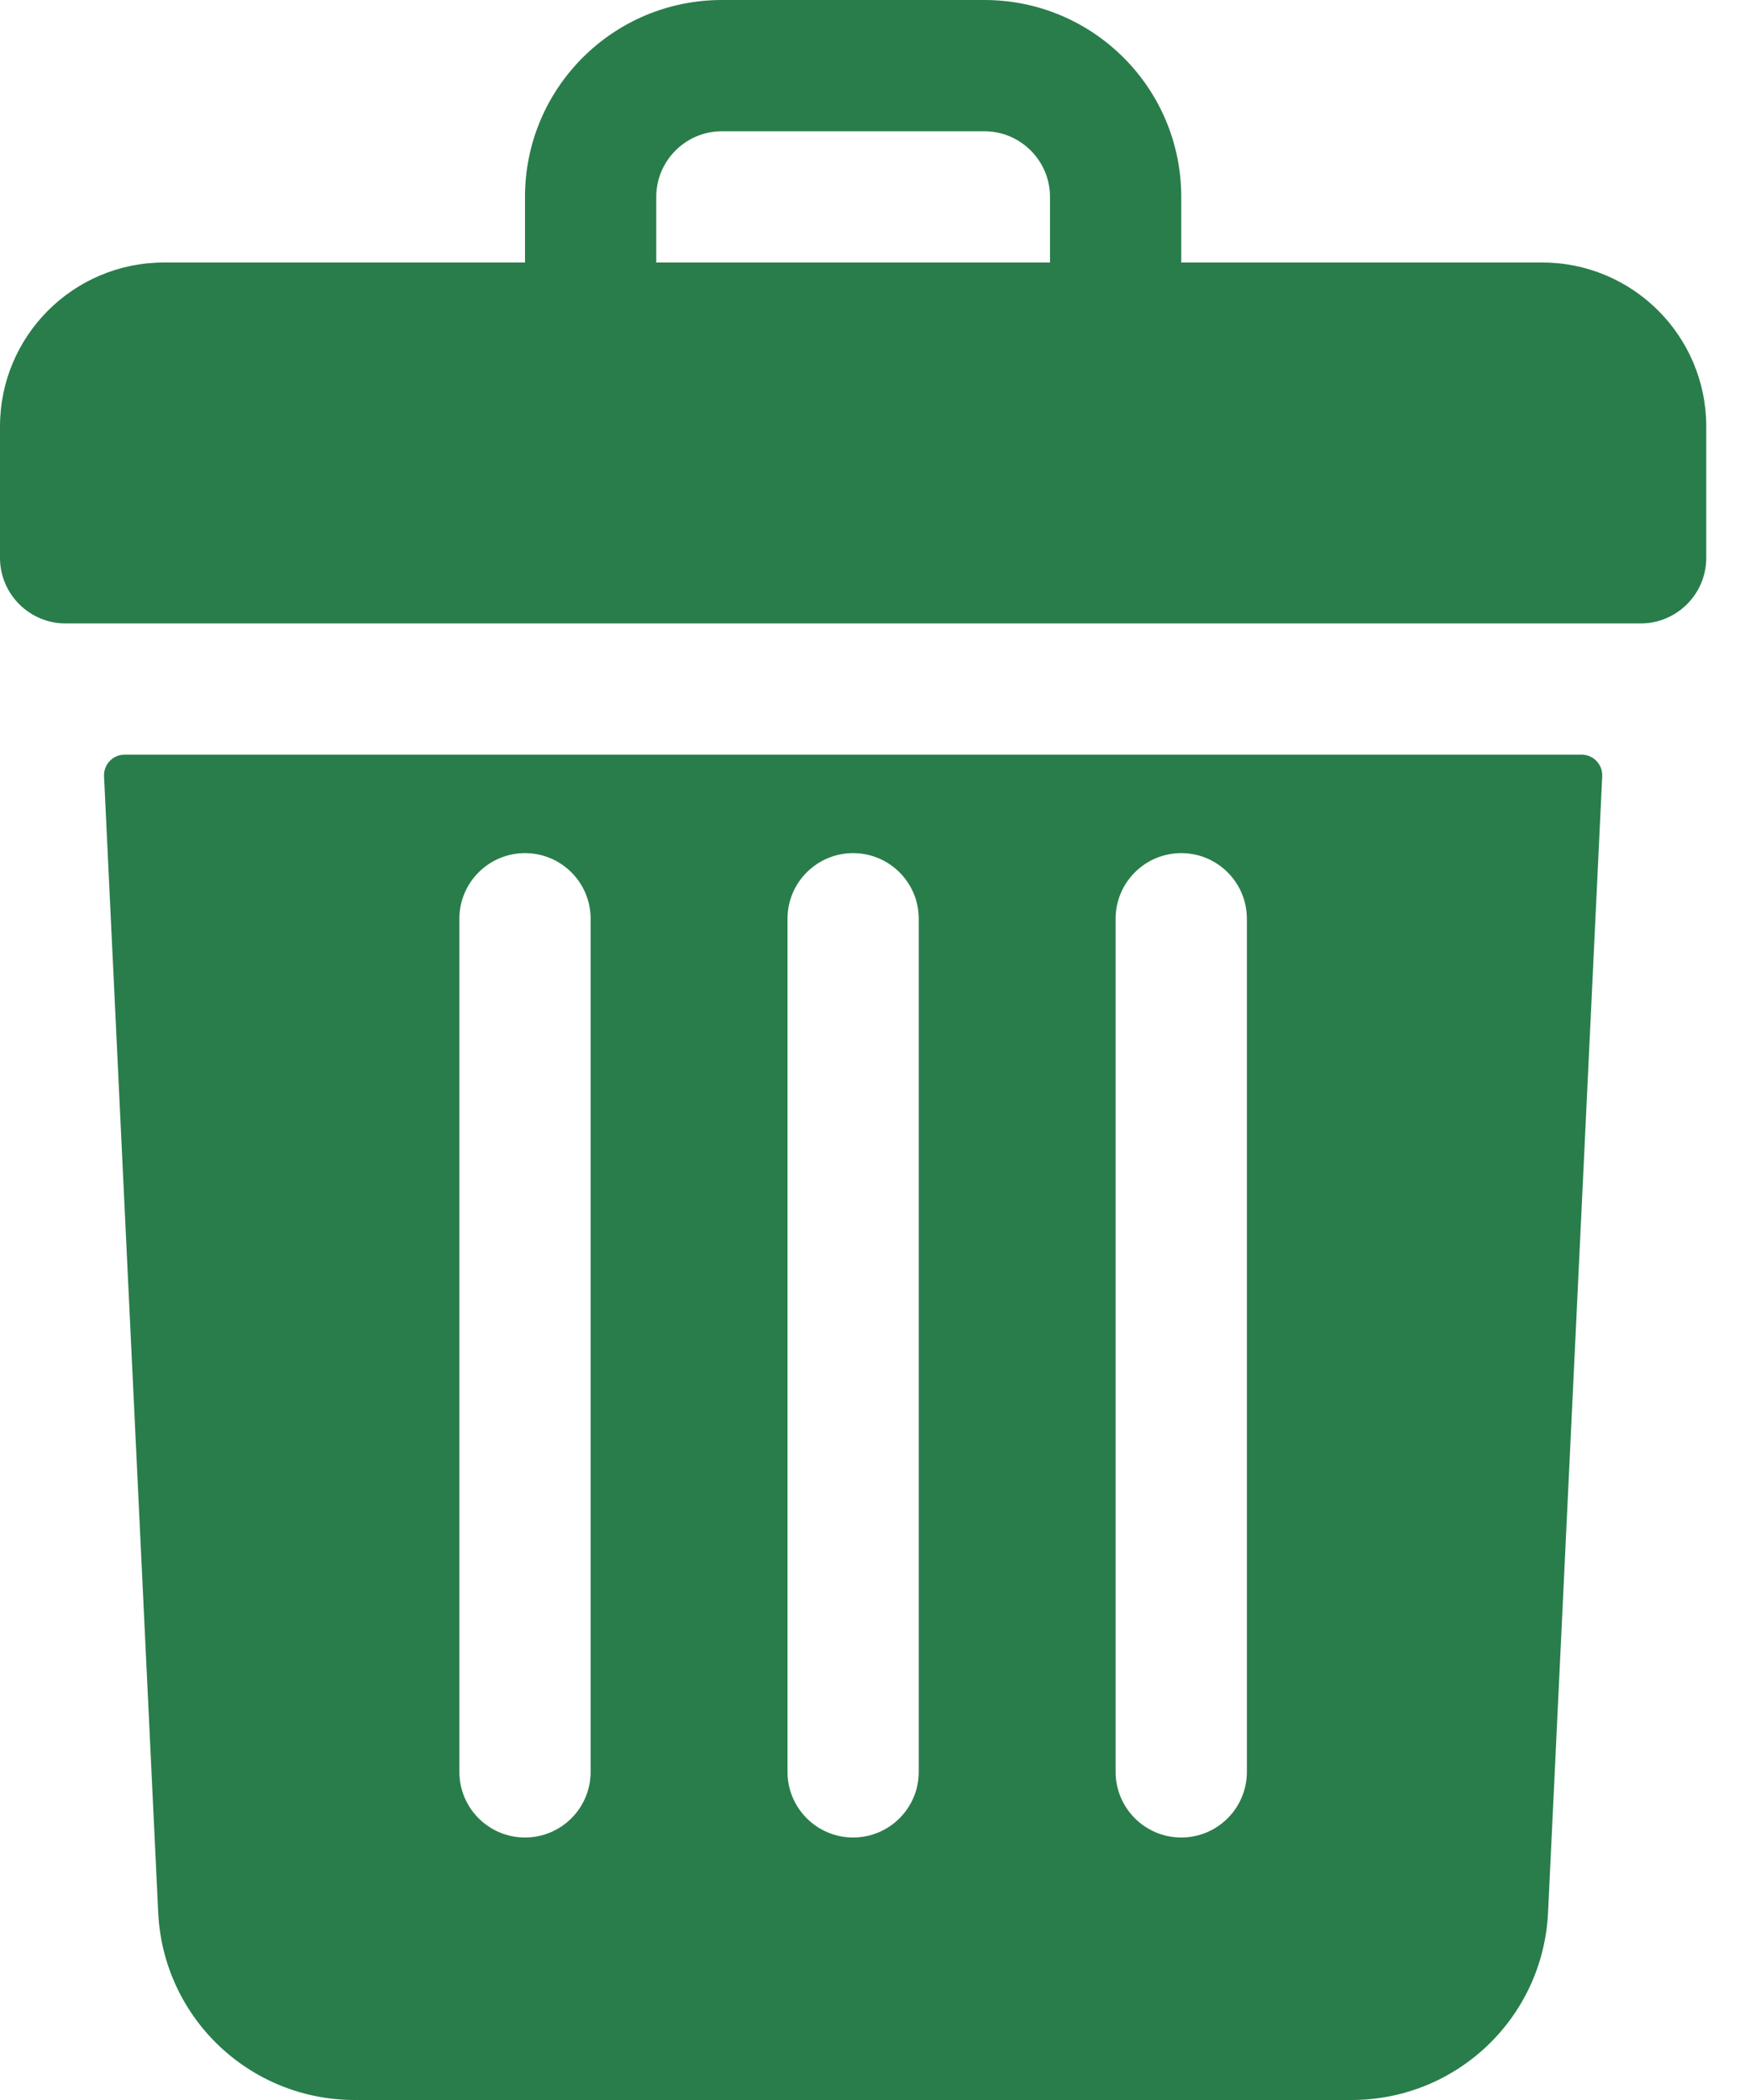 <svg width="20" height="24" viewBox="0 0 20 24" fill="none" xmlns="http://www.w3.org/2000/svg">
<path d="M17.625 3H13.5V2.25C13.5 1.007 12.493 0 11.25 0H8.25C7.007 0 6 1.007 6 2.25V3H1.875C0.839 3 0 3.839 0 4.875V6.375C0 6.789 0.336 7.125 0.75 7.125H18.75C19.164 7.125 19.5 6.789 19.5 6.375V4.875C19.5 3.839 18.66 3 17.625 3ZM7.5 2.25C7.5 1.837 7.837 1.5 8.25 1.5H11.25C11.663 1.5 12 1.837 12 2.25V3H7.5V2.25Z" fill="#297D4A"/>
<path d="M1.423 8.625C1.289 8.625 1.183 8.737 1.189 8.871L1.808 21.857C1.865 23.059 2.852 24 4.055 24H15.445C16.648 24 17.635 23.059 17.692 21.857L18.311 8.871C18.317 8.737 18.21 8.625 18.077 8.625H1.423ZM12.75 10.5C12.75 10.086 13.086 9.75 13.5 9.75C13.914 9.75 14.25 10.086 14.25 10.5V20.25C14.25 20.664 13.914 21 13.5 21C13.086 21 12.75 20.664 12.75 20.25V10.5ZM9 10.5C9 10.086 9.336 9.75 9.75 9.75C10.164 9.75 10.5 10.086 10.5 10.5V20.25C10.5 20.664 10.164 21 9.75 21C9.336 21 9 20.664 9 20.25V10.5ZM5.25 10.5C5.25 10.086 5.586 9.75 6 9.75C6.414 9.75 6.75 10.086 6.75 10.5V20.25C6.75 20.664 6.414 21 6 21C5.586 21 5.25 20.664 5.25 20.25V10.5Z" fill="#297D4A"/>
</svg>
